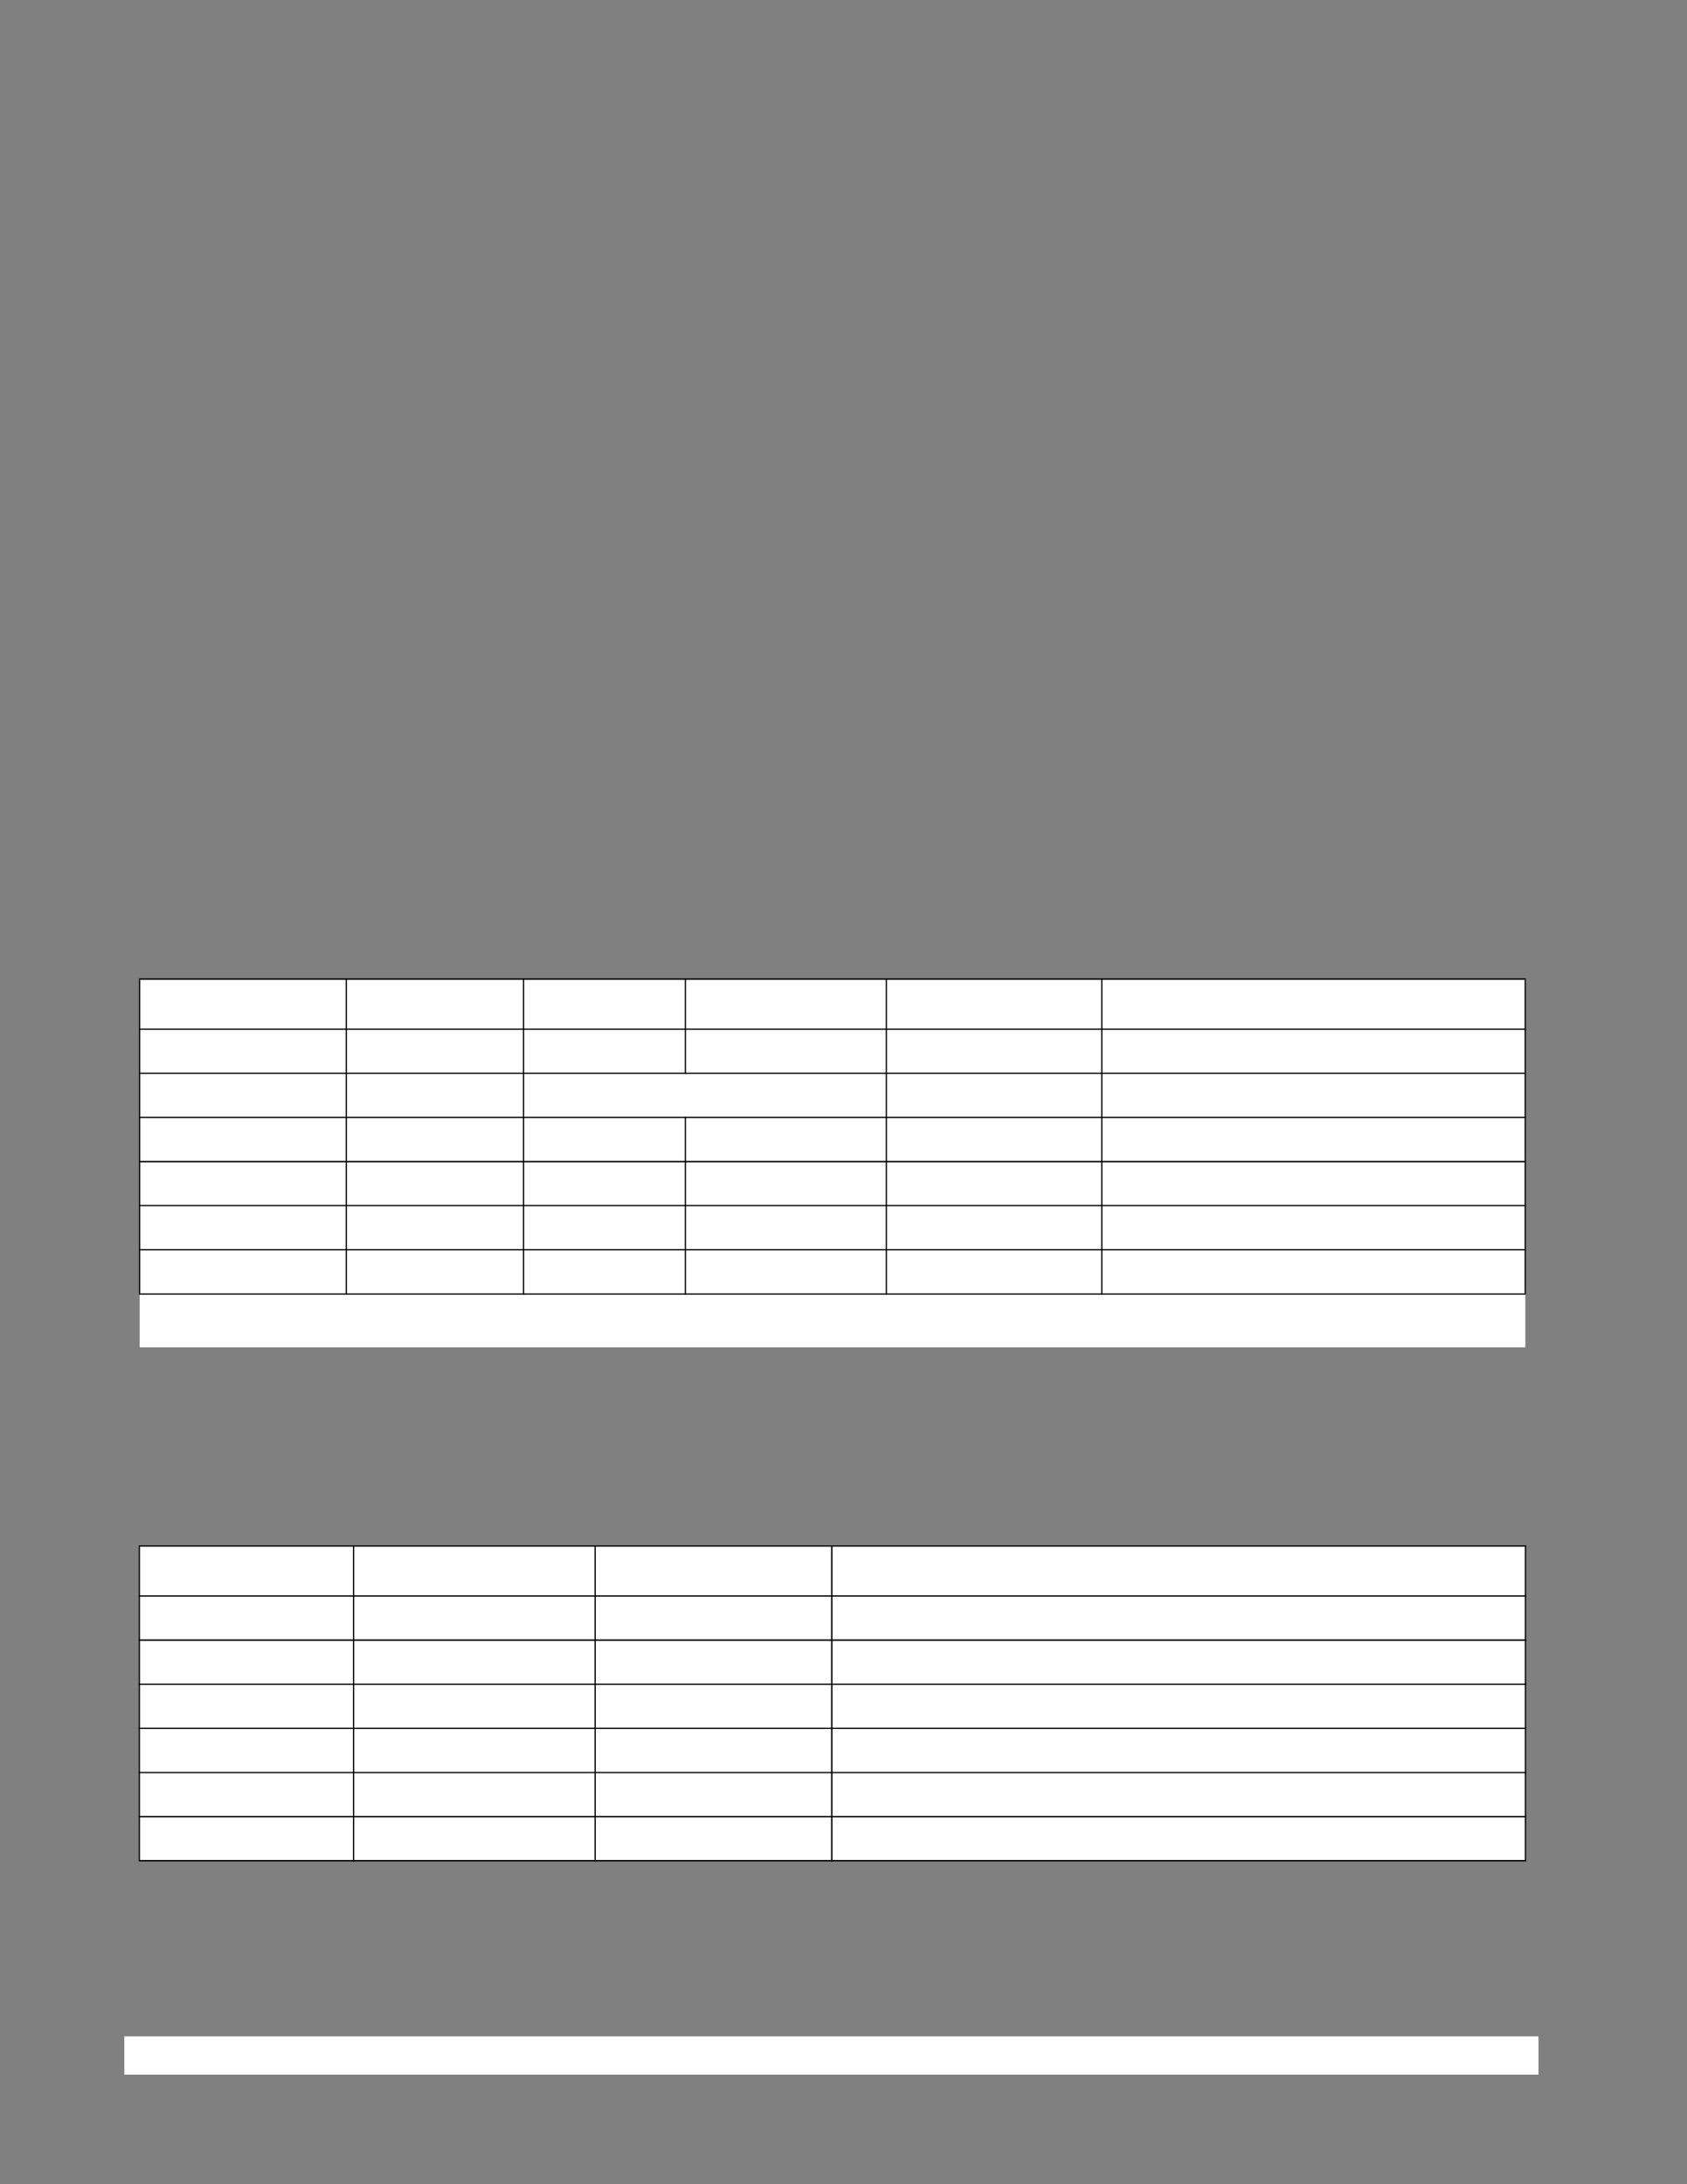 <?xml version="1.0" encoding="UTF-8" standalone="no"?>
<!DOCTYPE svg PUBLIC "-//W3C//DTD SVG 1.1//EN"
"http://www.w3.org/Graphics/SVG/1.1/DTD/svg11.dtd">
<svg viewBox="0 0 935 1210" version="1.1" xmlns="http://www.w3.org/2000/svg" xmlns:xlink="http://www.w3.org/1999/xlink">
<rect x="0" y="0" width="935" height="1210" fill="#808080" stroke="none"/>
<defs>
<clipPath id="c0_563"><path d="M77.4,746.4V716.8h768v29.6Z"/></clipPath>
<style type="text/css"><![CDATA[
.g0_563{
fill: #FFF;
}
.g1_563{
fill: #000;
}
]]></style>
</defs>
<path d="M68.9,1149.3H852.7v-21.2H68.9v21.2Z" class="g0_563"/>
<path d="M77.4,570.2H290.1V542.4H77.4v27.8Z" class="g0_563"/>
<path clip-path="url(#c0_563)" d="M77.4,746.4h768V716.8H77.4v29.6Z" class="g0_563"/>
<path d="M78.4,739.8h53.4V727.3H78.4v12.5Z" class="g0_563"/>
<path d="M290.1,570.2h89.8V542.4H290.1v27.8Z" class="g0_563"/>
<path d="M379.9,570.2H491.2V542.4H379.9v27.8Z" class="g0_563"/>
<path d="M491.2,570.2H610.7V542.4H491.2v27.8Z" class="g0_563"/>
<path d="M610.7,570.2H845.4V542.4H610.7v27.8Z" class="g0_563"/>
<path d="M77.4,594.6H192V570.2H77.4v24.4Z" class="g0_563"/>
<path d="M192,594.6h98.1V570.2H192v24.4Z" class="g0_563"/>
<path d="M290.1,594.6h89.8V570.2H290.1v24.4Z" class="g0_563"/>
<path d="M379.9,594.6H491.2V570.2H379.9v24.4Z" class="g0_563"/>
<path d="M491.2,594.6H610.7V570.2H491.2v24.4Z" class="g0_563"/>
<path d="M610.7,594.6H845.4V570.2H610.7v24.4Z" class="g0_563"/>
<path d="M77.4,619H192V594.6H77.4V619Z" class="g0_563"/>
<path d="M192,619h98.1V594.6H192V619Z" class="g0_563"/>
<path d="M290.1,619H491.2V594.6H290.1V619Z" class="g0_563"/>
<path d="M491.2,619H610.7V594.6H491.2V619Z" class="g0_563"/>
<path d="M610.7,619H845.4V594.6H610.7V619Z" class="g0_563"/>
<path d="M77.4,643.5H192V619H77.4v24.5Z" class="g0_563"/>
<path d="M192,643.5h98.1V619H192v24.5Z" class="g0_563"/>
<path d="M290.1,643.5h89.8V619H290.1v24.5Z" class="g0_563"/>
<path d="M379.9,643.5H491.2V619H379.9v24.5Z" class="g0_563"/>
<path d="M491.2,643.5H610.7V619H491.2v24.5Z" class="g0_563"/>
<path d="M610.7,643.5H845.4V619H610.7v24.5Z" class="g0_563"/>
<path d="M77.4,667.9H192V643.5H77.4v24.4Z" class="g0_563"/>
<path d="M192,667.9h98.1V643.5H192v24.4Z" class="g0_563"/>
<path d="M290.1,667.9h89.8V643.5H290.1v24.4Z" class="g0_563"/>
<path d="M379.9,667.9H491.2V643.5H379.9v24.4Z" class="g0_563"/>
<path d="M491.2,667.9H610.7V643.5H491.2v24.4Z" class="g0_563"/>
<path d="M610.7,667.9H845.4V643.5H610.7v24.4Z" class="g0_563"/>
<path d="M77.4,692.4H192V667.9H77.4v24.5Z" class="g0_563"/>
<path d="M192,692.4h98.1V667.9H192v24.5Z" class="g0_563"/>
<path d="M290.1,692.4h89.8V667.9H290.1v24.5Z" class="g0_563"/>
<path d="M379.9,692.4H491.2V667.9H379.9v24.5Z" class="g0_563"/>
<path d="M491.2,692.4H610.7V667.9H491.2v24.5Z" class="g0_563"/>
<path d="M610.7,692.4H845.4V667.9H610.7v24.5Z" class="g0_563"/>
<path d="M77.4,716.8H192V692.4H77.4v24.4Z" class="g0_563"/>
<path d="M192,716.8h98.1V692.4H192v24.4Z" class="g0_563"/>
<path d="M290.1,716.8h89.8V692.4H290.1v24.4Z" class="g0_563"/>
<path d="M379.9,716.8H491.2V692.4H379.9v24.4Z" class="g0_563"/>
<path d="M491.2,716.8H610.7V692.4H491.2v24.4Z" class="g0_563"/>
<path d="M610.7,716.8H845.4V692.4H610.7v24.4Z" class="g0_563"/>
<path d="M77.3,884.1H329.8V856.4H77.3v27.7Z" class="g0_563"/>
<path d="M329.8,884.1H461V856.4H329.8v27.7Z" class="g0_563"/>
<path d="M461,884.1H845.4V856.4H461v27.7Z" class="g0_563"/>
<path d="M77.3,908.6H196V884.1H77.3v24.5Z" class="g0_563"/>
<path d="M196,908.6H329.8V884.1H196v24.5Z" class="g0_563"/>
<path d="M329.8,908.6H461V884.1H329.8v24.5Z" class="g0_563"/>
<path d="M461,908.6H845.4V884.1H461v24.5Z" class="g0_563"/>
<path d="M77.3,933.1H196V908.6H77.3v24.5Z" class="g0_563"/>
<path d="M196,933.1H329.8V908.6H196v24.5Z" class="g0_563"/>
<path d="M329.8,933.1H461V908.6H329.8v24.5Z" class="g0_563"/>
<path d="M461,933.1H845.4V908.6H461v24.5Z" class="g0_563"/>
<path d="M77.3,957.5H196V933.1H77.3v24.4Z" class="g0_563"/>
<path d="M196,957.5H329.8V933.1H196v24.4Z" class="g0_563"/>
<path d="M329.8,957.5H461V933.1H329.8v24.4Z" class="g0_563"/>
<path d="M461,957.5H845.4V933.1H461v24.4Z" class="g0_563"/>
<path d="M77.3,981.9H196V957.5H77.3v24.4Z" class="g0_563"/>
<path d="M196,981.9H329.8V957.5H196v24.4Z" class="g0_563"/>
<path d="M329.8,981.9H461V957.5H329.8v24.4Z" class="g0_563"/>
<path d="M461,981.9H845.4V957.5H461v24.4Z" class="g0_563"/>
<path d="M77.3,1006.4H196V981.9H77.3v24.5Z" class="g0_563"/>
<path d="M196,1006.4H329.8V981.9H196v24.5Z" class="g0_563"/>
<path d="M329.8,1006.4H461V981.9H329.8v24.5Z" class="g0_563"/>
<path d="M461,1006.4H845.4V981.9H461v24.5Z" class="g0_563"/>
<path d="M77.3,1030.8H196v-24.4H77.3v24.4Z" class="g0_563"/>
<path d="M196,1030.8H329.8v-24.4H196v24.4Z" class="g0_563"/>
<path d="M329.8,1030.8H461v-24.4H329.8v24.4Z" class="g0_563"/>
<path d="M461,1030.8H845.4v-24.4H461v24.4Z" class="g0_563"/>
<path d="M77,716.5h.7V542.8H77V716.5Z" class="g1_563"/>
<path d="M191.6,717.2h.7V542h-.7V717.2Z" class="g1_563"/>
<path d="M289.8,717.2h.7V542h-.7V717.2Z" class="g1_563"/>
<path d="M379.5,594.9h.7V542h-.7v52.9Z" class="g1_563"/>
<path d="M379.5,717.2h.7V618.7h-.7v98.5Z" class="g1_563"/>
<path d="M490.9,717.2h.7V542h-.7V717.2Z" class="g1_563"/>
<path d="M610.3,717.2h.7V542h-.7V717.2Z" class="g1_563"/>
<path d="M845,716.5h.7V542.8H845V716.5Z" class="g1_563"/>
<path d="M77,542.8H845.7V542H77v.8Z" class="g1_563"/>
<path d="M77,570.5H845.7v-.7H77v.7Z" class="g1_563"/>
<path d="M77,594.9H845.7v-.7H77v.7Z" class="g1_563"/>
<path d="M77,619.4H845.7v-.7H77v.7Z" class="g1_563"/>
<path d="M77,643.9H845.7v-.8H77v.8Z" class="g1_563"/>
<path d="M77,668.2H845.7v-.7H77v.7Z" class="g1_563"/>
<path d="M77,692.7H845.7V692H77v.7Z" class="g1_563"/>
<path d="M77,717.2H845.7v-.7H77v.7Z" class="g1_563"/>
<path d="M76.9,1030.4h.7V856.8h-.7v173.6Z" class="g1_563"/>
<path d="M195.6,1031.3h.7V856.1h-.7v175.2Z" class="g1_563"/>
<path d="M329.5,1031.3h.7V856.1h-.7v175.2Z" class="g1_563"/>
<path d="M460.6,1031.3h.8V856.1h-.8v175.2Z" class="g1_563"/>
<path d="M845.1,1030.4h.7V856.8h-.7v173.6Z" class="g1_563"/>
<path d="M76.9,856.8h769v-.7H76.9v.7Z" class="g1_563"/>
<path d="M76.9,884.5h769v-.7H76.9v.7Z" class="g1_563"/>
<path d="M76.9,909h769v-.8H76.9v.8Z" class="g1_563"/>
<path d="M76.9,933.4h769v-.7H76.9v.7Z" class="g1_563"/>
<path d="M76.9,957.8h769v-.7H76.9v.7Z" class="g1_563"/>
<path d="M76.9,982.3h769v-.7H76.9v.7Z" class="g1_563"/>
<path d="M76.9,1006.8h769v-.8H76.9v.8Z" class="g1_563"/>
<path d="M76.9,1031.2h769v-.8H76.9v.8Z" class="g1_563"/>
</svg>